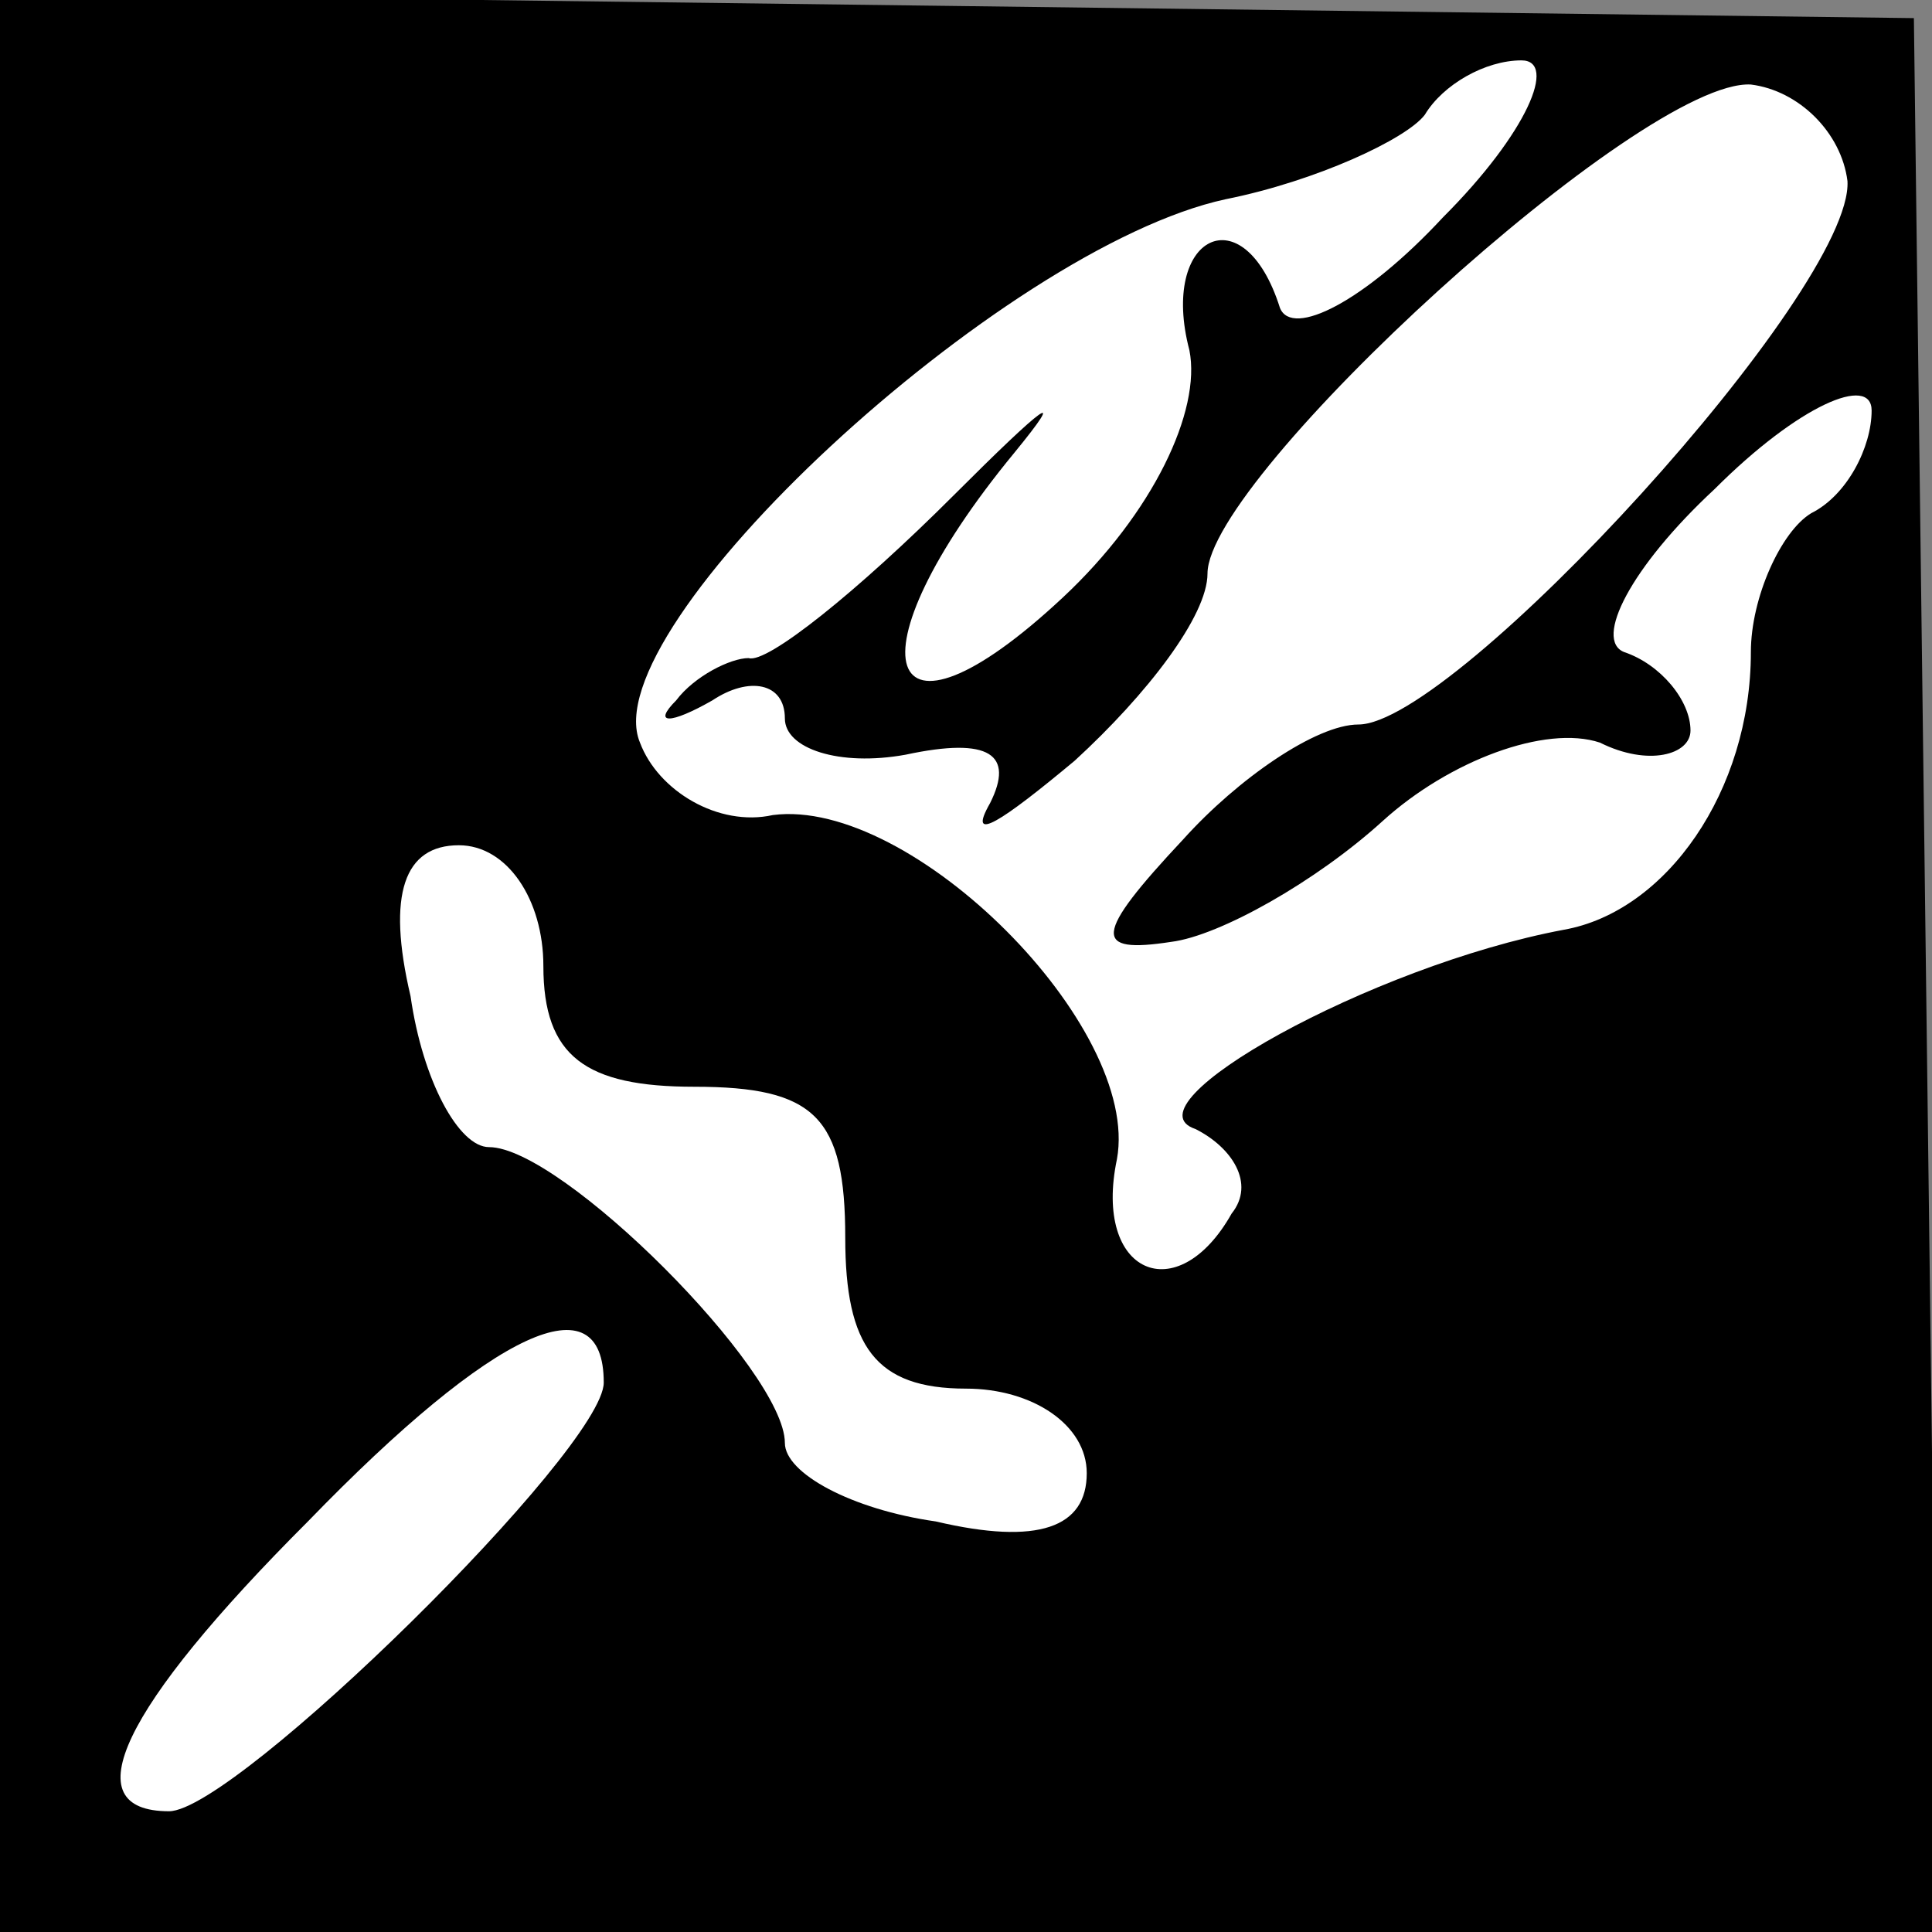 <?xml version="1.0" standalone="no"?>
<!DOCTYPE svg PUBLIC "-//W3C//DTD SVG 20010904//EN"
 "http://www.w3.org/TR/2001/REC-SVG-20010904/DTD/svg10.dtd">
<svg version="1.0" xmlns="http://www.w3.org/2000/svg"
 width="32pt" height="32pt" viewBox="0 0 32 32"
 preserveAspectRatio="xMidYMid meet">
<rect x="0" y="0" width="32" height="32" fill="#808080" stroke="none"/>
<g transform="translate(0,32) scale(0.1,-0.1)"
fill="#000000" stroke="none">
<path fill="#000000" stroke="none" d="M0 160 l0 -160 160 0 161 0 -2 159 -2
158 -158 2 -159 2 0 -161z"/>
<path fill="#ffffff" stroke="none" d="M239 284 c-13 -14 -25 -20 -27 -15 -6
19 -20 12 -15 -7 2 -10 -6 -27 -21 -41 -30 -28 -36 -10 -8 24 9 11 5 8 -10 -7
-16 -16 -31 -28 -34 -27 -3 0 -9 -3 -12 -7 -4 -4 -1 -4 6 0 6 4 12 3 12 -3 0
-5 9 -8 20 -6 14 3 18 0 14 -8 -4 -7 2 -3 14 7 12 11 22 24 22 31 0 16 72 82
90 81 8 -1 15 -8 16 -16 1 -18 -65 -90 -81 -90 -7 0 -20 -9 -29 -19 -15 -16
-15 -19 -2 -17 8 1 24 10 35 20 11 10 27 16 36 13 8 -4 15 -2 15 2 0 5 -5 11
-11 13 -5 2 1 14 15 27 14 14 26 19 26 13 0 -6 -4 -14 -10 -17 -5 -3 -10 -14
-10 -23 0 -23 -14 -43 -31 -46 -32 -6 -73 -29 -61 -33 6 -3 10 -9 6 -14 -9
-16 -23 -10 -19 9 4 22 -34 60 -57 57 -9 -2 -19 4 -22 12 -8 19 60 82 97 90
15 3 30 10 33 14 3 5 10 9 16 9 6 0 1 -12 -13 -26z"/>
<path fill="#ffffff" stroke="none" d="M90 160 c0 -15 7 -20 25 -20 20 0 25
-5 25 -25 0 -18 5 -25 20 -25 11 0 20 -6 20 -14 0 -9 -8 -12 -25 -8 -14 2 -25
8 -25 13 0 12 -37 49 -49 49 -5 0 -11 11 -13 25 -4 17 -1 25 8 25 8 0 14 -9
14 -20z"/>
<path fill="#ffffff" stroke="none" d="M100 91 c0 -11 -61 -71 -72 -71 -16 0
-8 17 23 48 31 32 49 40 49 23z"/>
</g>
</svg>
